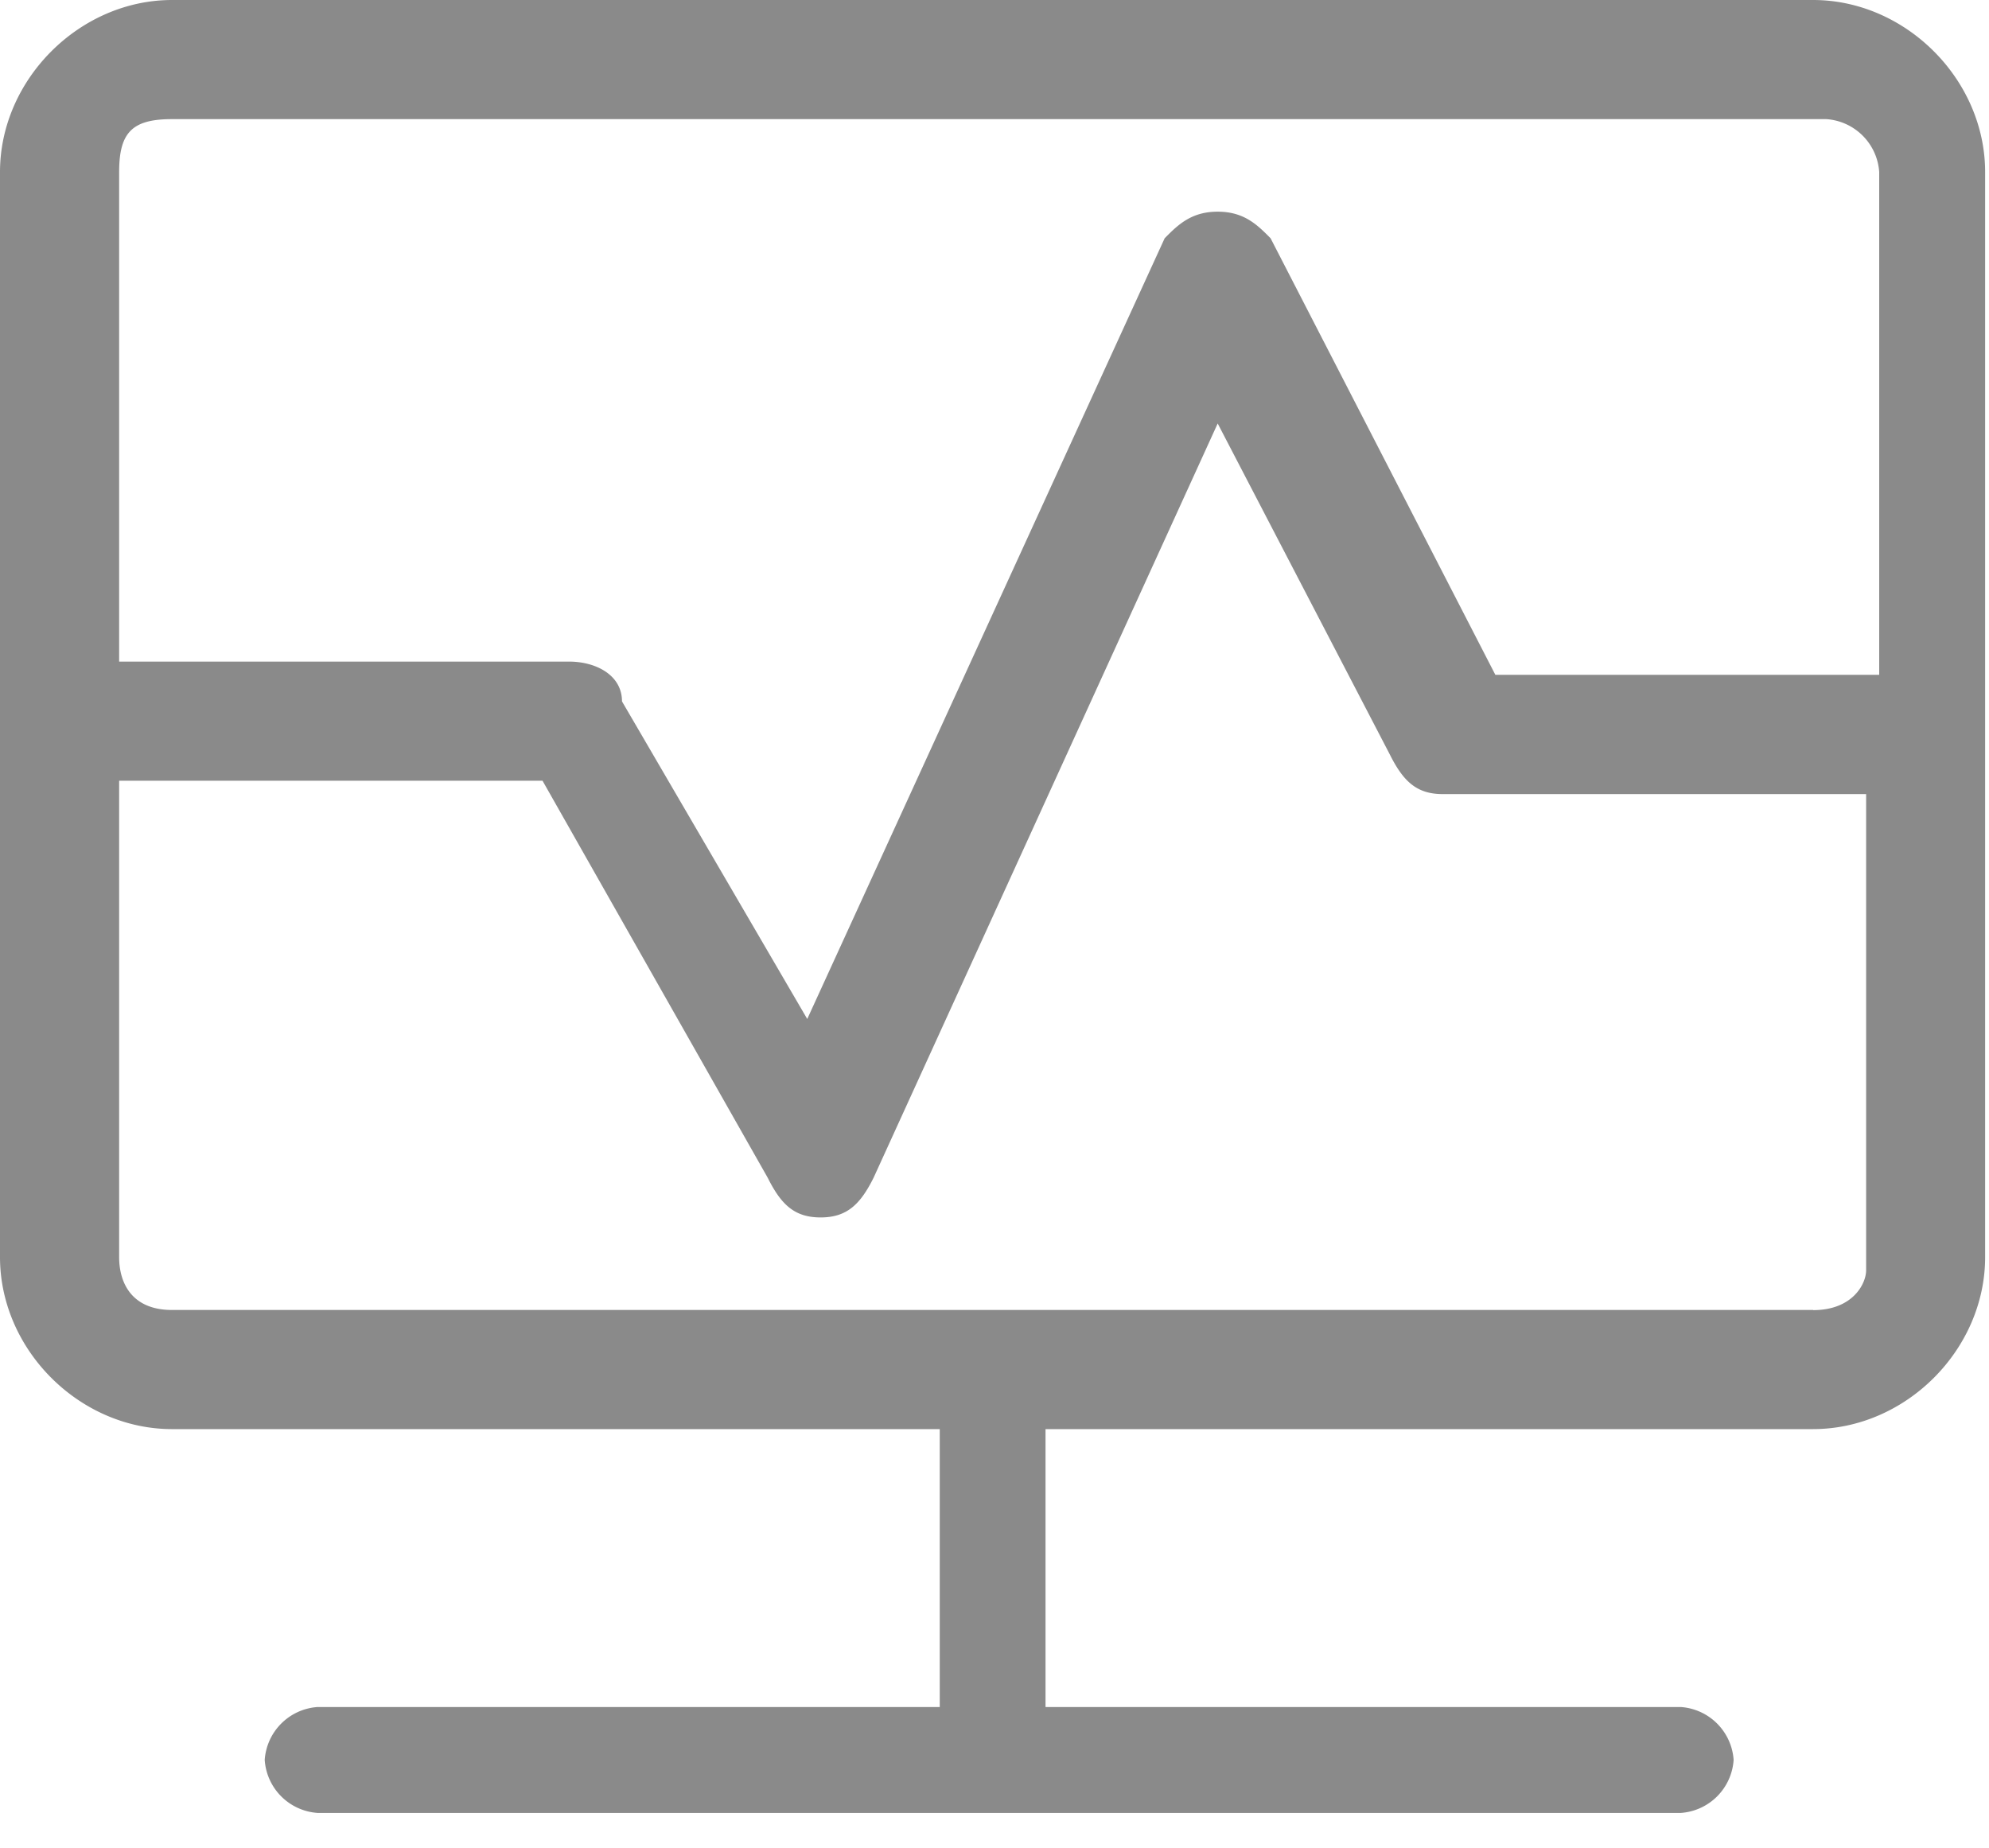 <?xml version="1.0" standalone="no"?><!DOCTYPE svg PUBLIC "-//W3C//DTD SVG 1.1//EN" "http://www.w3.org/Graphics/SVG/1.1/DTD/svg11.dtd"><svg t="1603770709795" class="icon" viewBox="0 0 1102 1024" version="1.1" xmlns="http://www.w3.org/2000/svg" p-id="10405" xmlns:xlink="http://www.w3.org/1999/xlink" width="215.234" height="200"><defs><style type="text/css"></style></defs><path d="M1004.544 0H95.311C44.111 0 0 44.032 0 95.311v601.246c0 51.358 44.032 95.311 95.311 95.311H520.665v153.994H175.97a31.508 31.508 0 0 0-29.302 29.302 31.508 31.508 0 0 0 29.302 29.381h755.239a31.508 31.508 0 0 0 29.302-29.381 31.508 31.508 0 0 0-29.302-29.302H579.269v-153.994h425.275c51.279 0 95.311-43.953 95.311-95.311V95.311c0-51.279-44.032-95.311-95.311-95.311zM95.311 66.009h916.559a31.508 31.508 0 0 1 29.302 29.302v278.607h-212.677L703.961 132.017c-7.326-7.404-14.651-14.73-29.302-14.73s-22.055 7.326-29.381 14.73L447.252 564.618 344.615 388.647c0-14.73-14.651-22.055-29.302-22.055H66.009V95.311c0-22.055 7.326-29.302 29.302-29.302z m909.233 659.85H95.311c-22.055 0-29.302-14.651-29.302-29.302V432.601h234.575L425.354 652.603c7.326 14.651 14.651 21.977 29.302 21.977s22.055-7.326 29.381-22.055l190.622-417.871 95.311 183.296c7.326 14.651 14.651 22.055 29.302 22.055h234.654v263.877c0 7.326-7.326 22.055-29.302 22.055z" p-id="10406" fill="#8a8a8a"></path></svg>